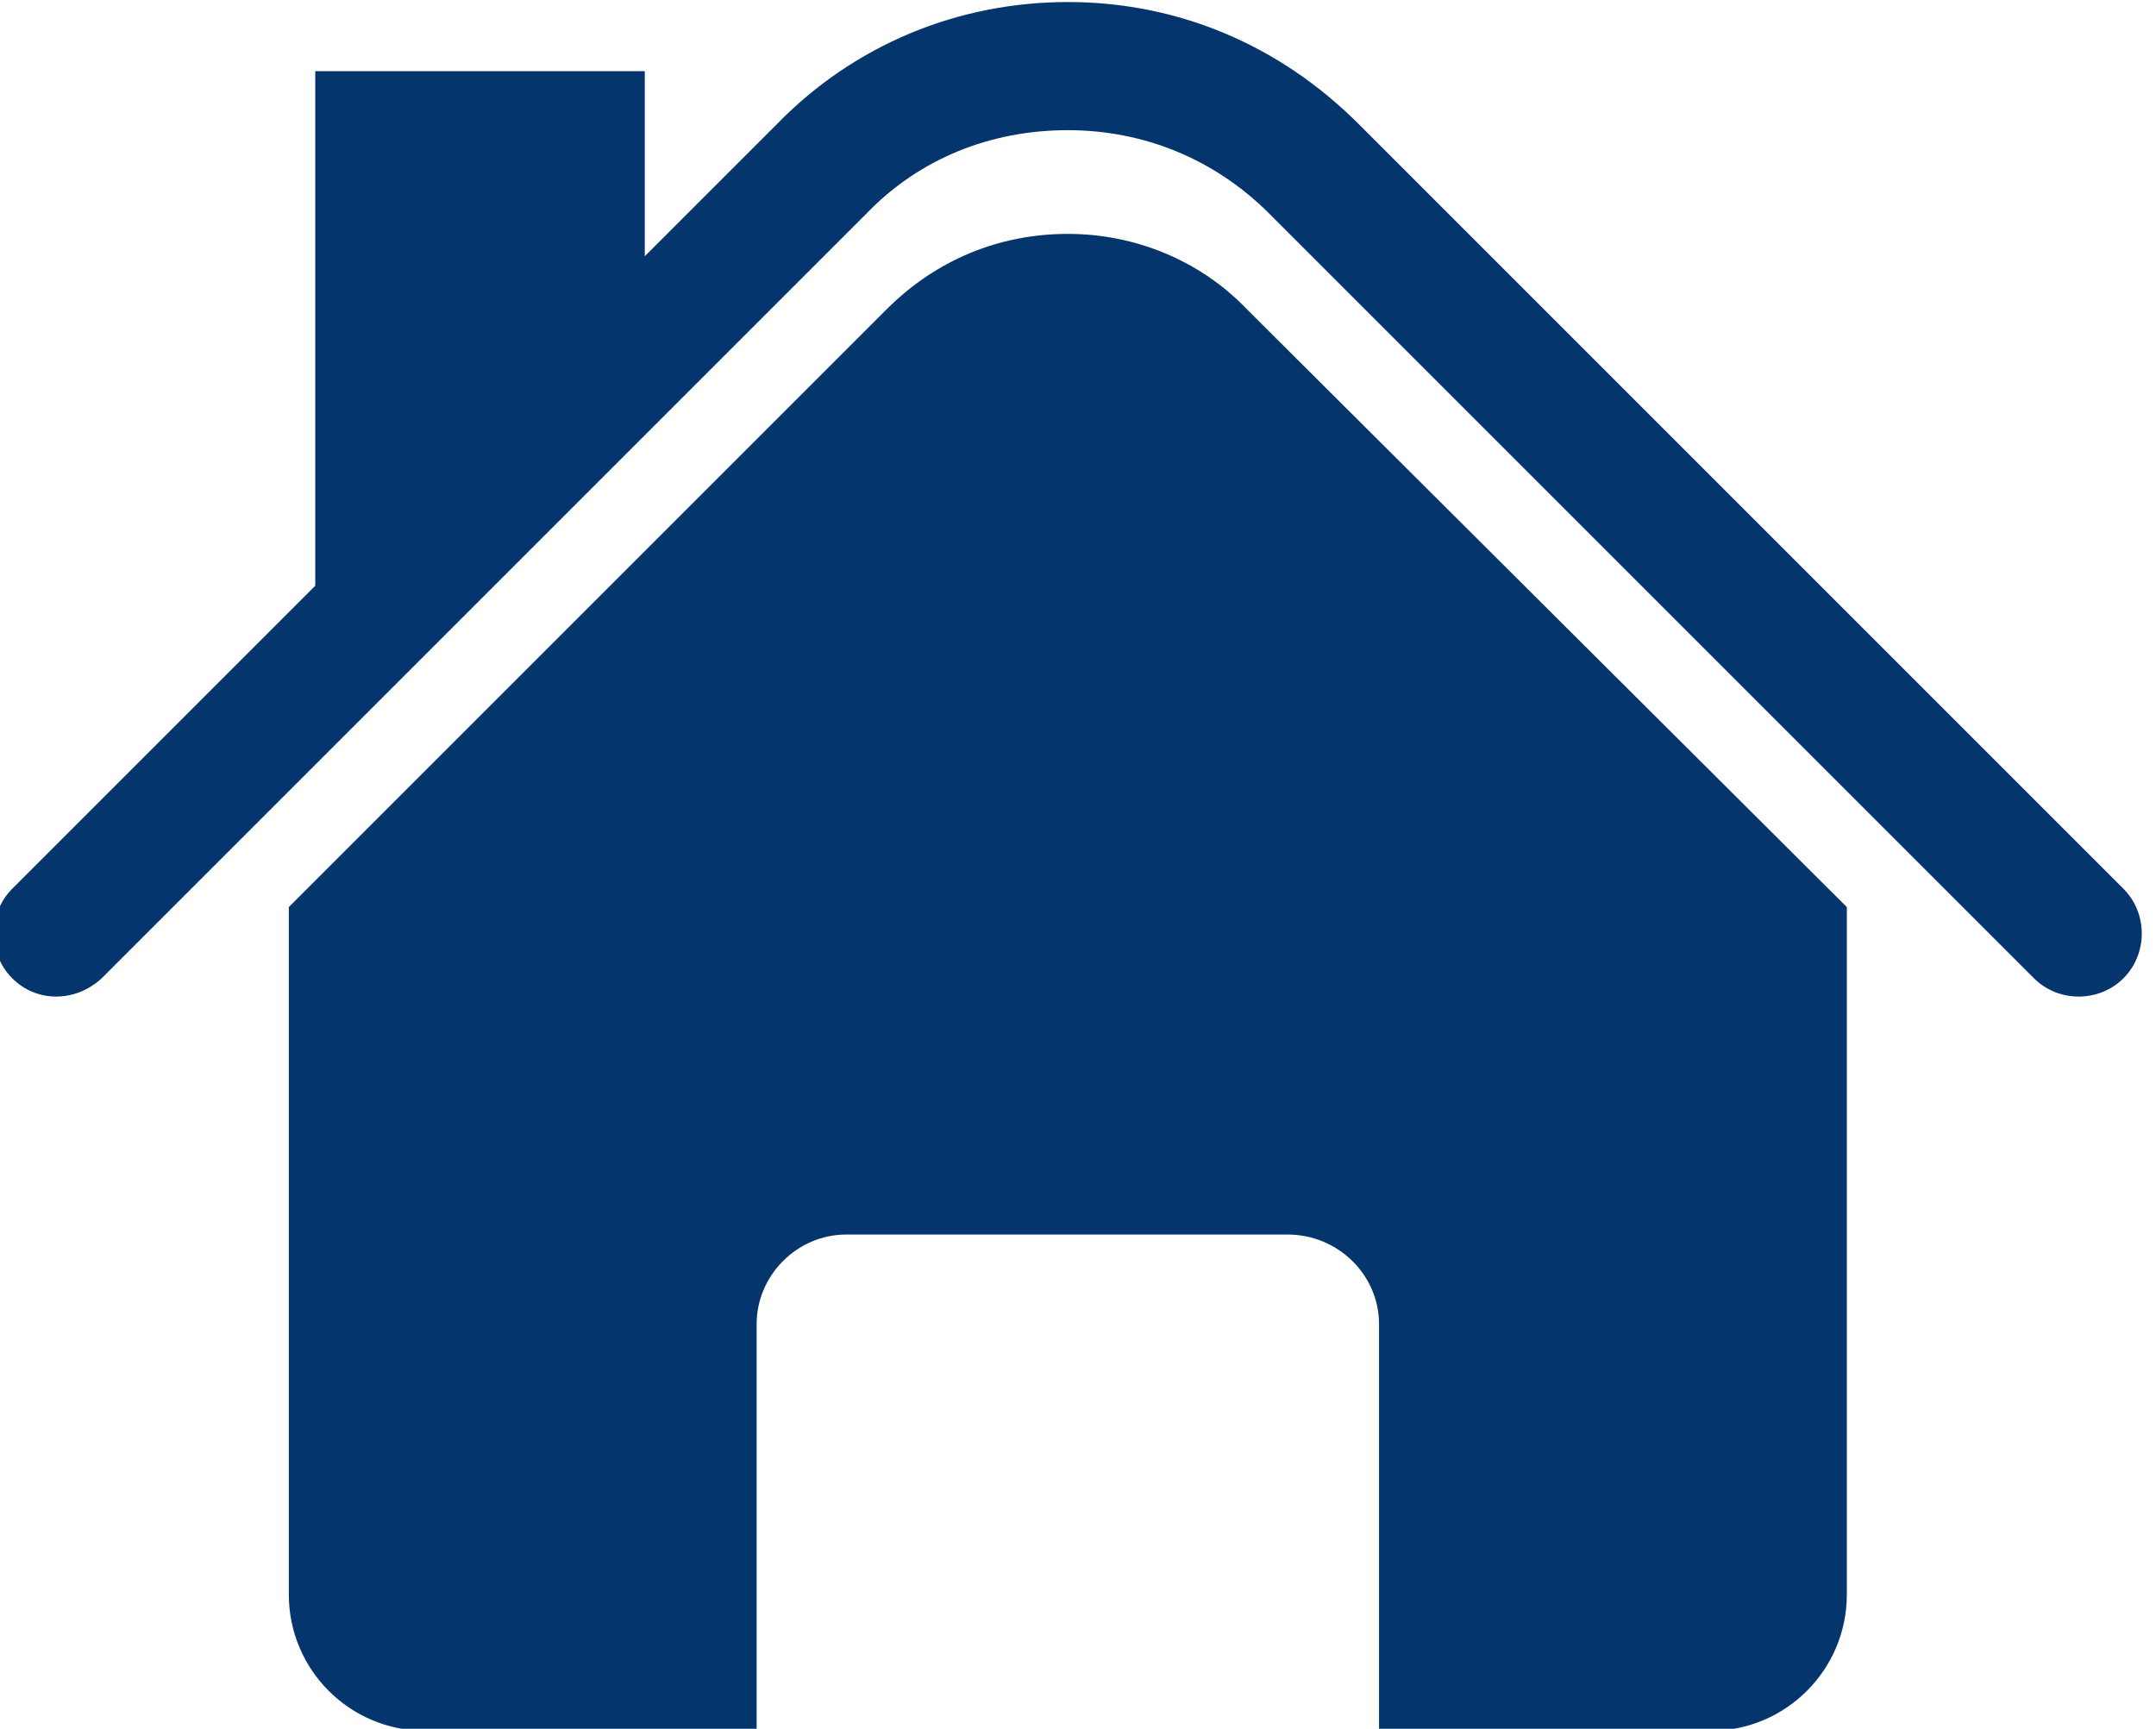<svg version="1.2" xmlns="http://www.w3.org/2000/svg" viewBox="0 0 106 85" width="106" height="85">
	<title>Vector Smart Object-ai</title>
	<defs>
		<linearGradient id="g1" x1="41.2" y1="49" x2="41.2" y2=".1" gradientUnits="userSpaceOnUse">
			<stop offset=".132" stop-color="#9ea1a3"/>
			<stop offset="1" stop-color="#fefefe"/>
		</linearGradient>
		<linearGradient id="g2" x1="17.2" y1="85.1" x2="17.2" y2="11.5" gradientUnits="userSpaceOnUse">
			<stop offset=".132" stop-color="#9ea1a3"/>
			<stop offset="1" stop-color="#fefefe"/>
		</linearGradient>
	</defs>
	<style>
		.s0 { fill: #04356c } 
		.s1 { fill: #04356c } 
	</style>
	<g id="Layer 1">
		<g id="&lt;Group&gt;">
			<path id="&lt;Path&gt;" class="s0" d="m104.4 43.7l-37.6-37.6c-3.9-3.9-8.9-6-14.3-6-5.4 0-10.5 2.1-14.3 6l-6.5 6.5v-9.1h-16.2v25.3l-14.9 14.9c-1.2 1.2-1.2 3.2 0 4.4 1.2 1.2 3.1 1.2 4.4 0l37.6-37.6c2.6-2.7 6.1-4.1 9.9-4.1 3.7 0 7.2 1.4 9.9 4.1l37.6 37.6c1.2 1.2 3.2 1.2 4.4 0 1.2-1.2 1.2-3.2 0-4.4z"/>
			<path id="&lt;Path&gt;" class="s1" d="m61.3 15.2c-2.3-2.4-5.5-3.7-8.8-3.7-3.4 0-6.5 1.3-8.9 3.7l-29.4 29.4v33.8c0 3.7 3 6.7 6.7 6.7h16.3v-20c0-2.4 2-4.4 4.4-4.4h21.7c2.5 0 4.5 2 4.5 4.4v20h16.3c3.7 0 6.7-3 6.7-6.7v-33.8z"/>
		</g>
	</g>
</svg>